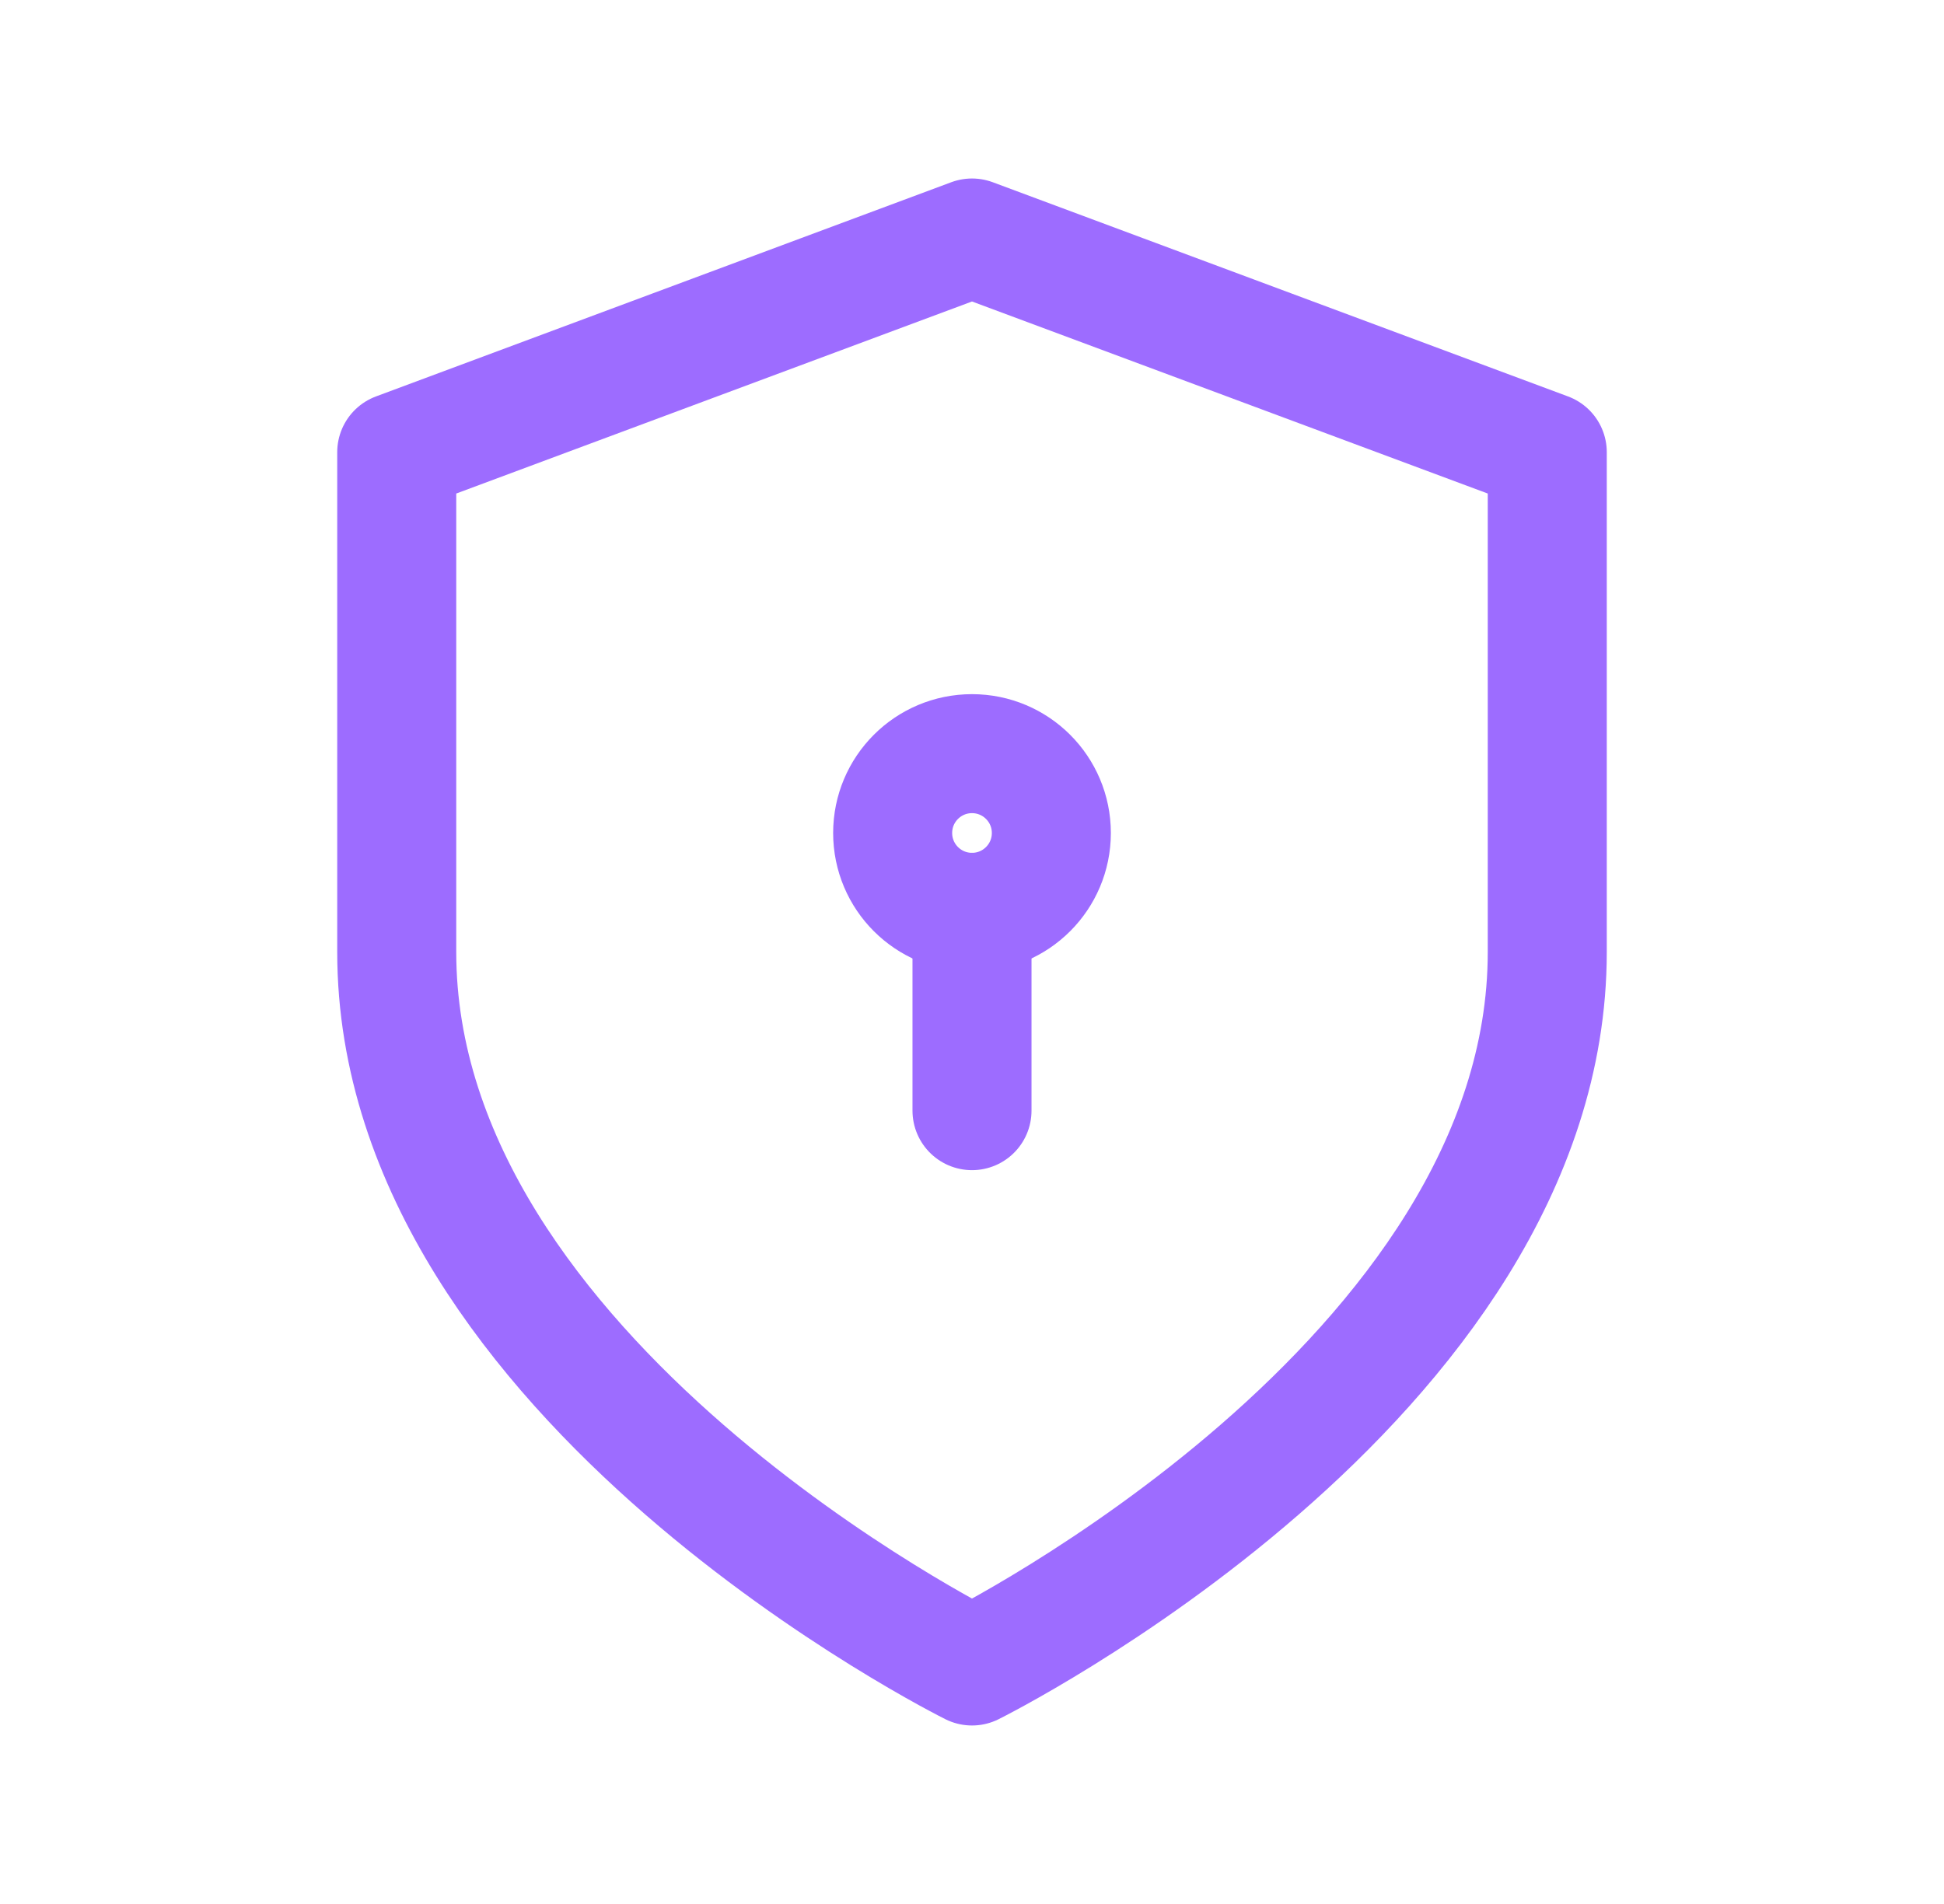 <svg width="49" height="48" viewBox="0 0 49 48" fill="none" xmlns="http://www.w3.org/2000/svg">
<path d="M24.5 42C24.5 42 39 34.8 39 24V11.4L24.5 6L10 11.4V24C10 34.8 24.5 42 24.5 42Z" stroke="#9D6CFF" stroke-width="3" stroke-linecap="round" stroke-linejoin="round"/>
<path d="M24.5 23C25.605 23 26.5 22.105 26.5 21C26.5 19.895 25.605 19 24.5 19C23.395 19 22.5 19.895 22.5 21C22.5 22.105 23.395 23 24.5 23Z" stroke="#9D6CFF" stroke-width="3" stroke-linecap="round" stroke-linejoin="round"/>
<path d="M24.5 23V28" stroke="#9D6CFF" stroke-width="3" stroke-linecap="round" stroke-linejoin="round"/>
</svg>

